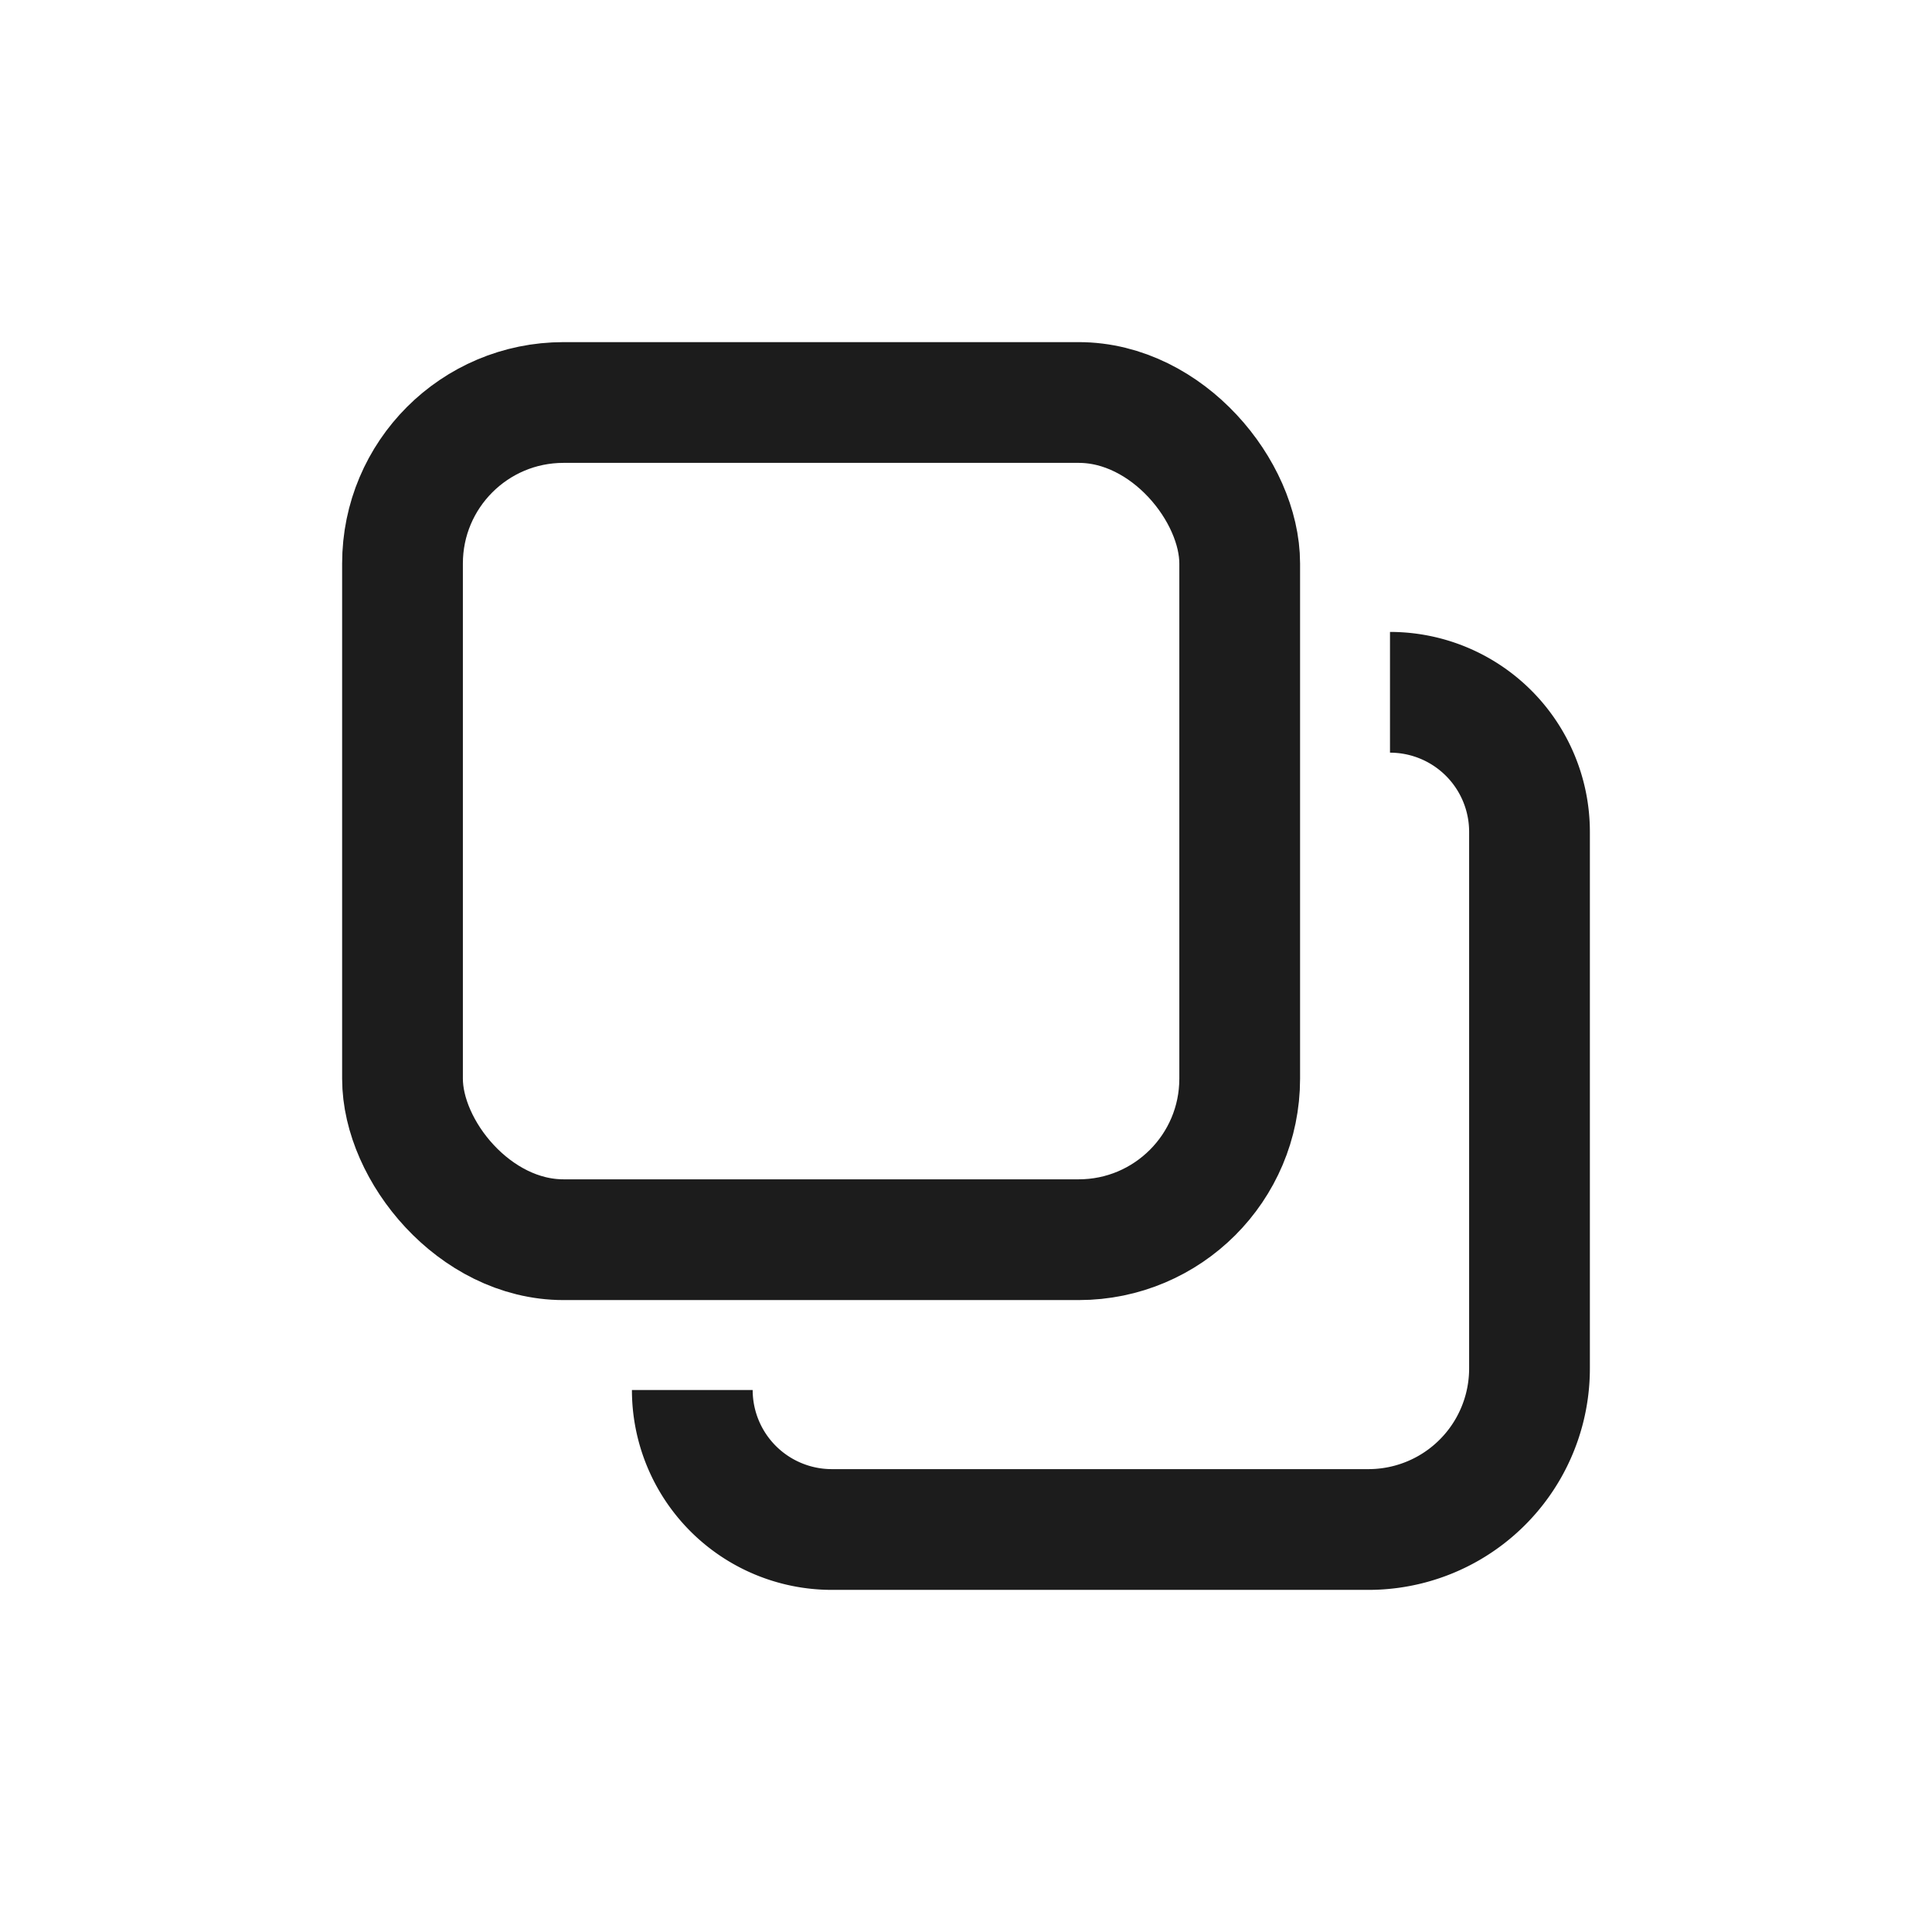 <svg id="btn_copy" xmlns="http://www.w3.org/2000/svg" width="24" height="24" viewBox="0 0 24 24">
  <rect id="Rectangle_1229" data-name="Rectangle 1229" width="24" height="24" fill="none"/>
  <g id="Group_339" data-name="Group 339" transform="translate(-756 -133.5)">
    <rect id="Rectangle_1230" data-name="Rectangle 1230" width="10.4" height="10.4" rx="2" transform="translate(761 138.5)" fill="none" stroke="#1c1c1c" stroke-width="1.5"/>
    <path id="Path_187" data-name="Path 187" d="M773.267,142.1A1.733,1.733,0,0,1,775,143.833V150.5a2,2,0,0,1-2,2h-6.667a1.733,1.733,0,0,1-1.733-1.733" fill="none" stroke="#1c1c1c" stroke-width="1.5"/>
  </g>
</svg>
